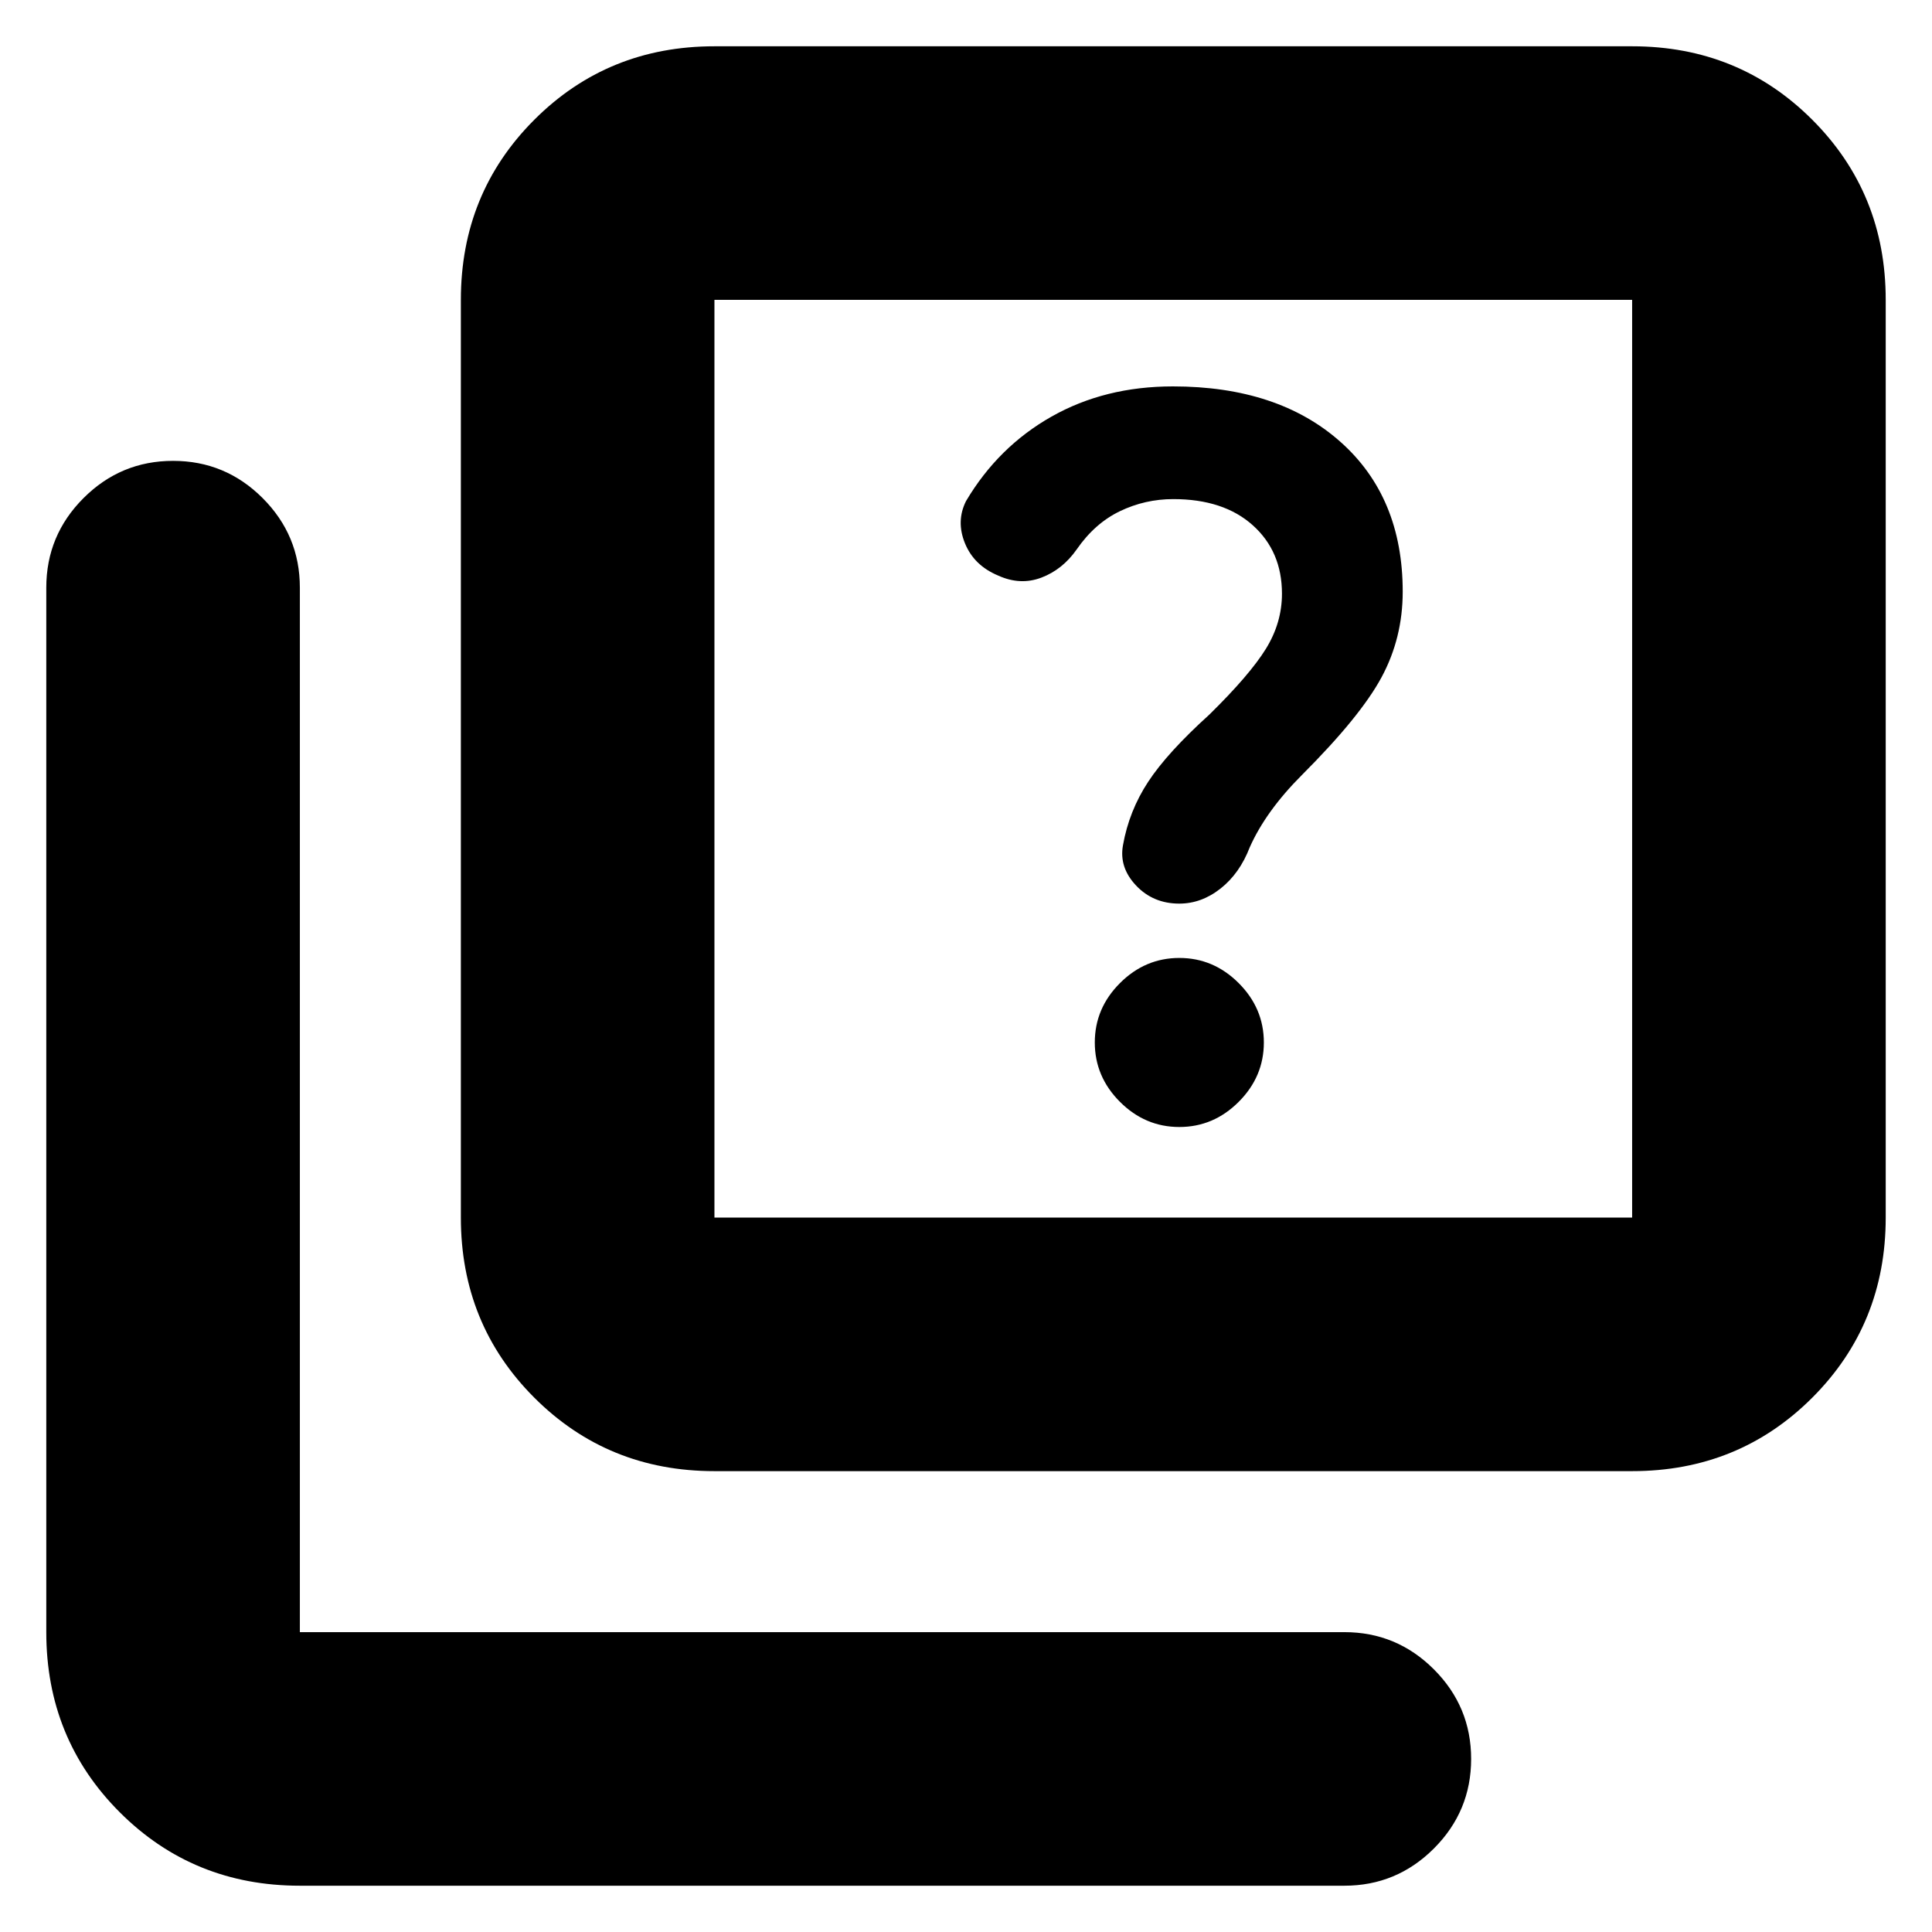 <svg xmlns="http://www.w3.org/2000/svg" height="24" viewBox="0 -960 960 960" width="24"><path d="M586-400q17 0 29.5-12.5T628-442q0-17-12.5-29.5T586-484q-17 0-29.5 12.5T544-442q0 17 12.5 29.5T586-400Zm0-111q11 0 20.5-7.5T621-539q4-9 10.5-18t15.5-18q29-29 39.5-48.5T697-666q0-47-31-74.5T582.79-768q-33.79 0-60.29 15T480-711q-5 10-.5 21t16.5 16q11 5 21.5 1t17.5-14q9-13 21.5-19t26.5-6q25 0 39.5 13t14.5 34q0 14.48-8 27.41T601-605q-21 19-30.5 33.5T558-540q-2 11 6.5 20t21.5 9ZM355-229q-53 0-89.5-36.5T229-355v-456q0-53 36.5-89.5T355-937h456q53 0 89.5 36.5T937-811v456q0 53-36.5 89.5T811-229H355Zm0-126h456v-456H355v456ZM149-23q-53 0-89.5-36.5T23-149v-519q0-26 18.5-44.5T86-731q26 0 44.5 18.5T149-668v519h519q26 0 44.5 18.5T731-86q0 26-18.5 44.5T668-23H149Zm206-788v456-456Z"/></svg>